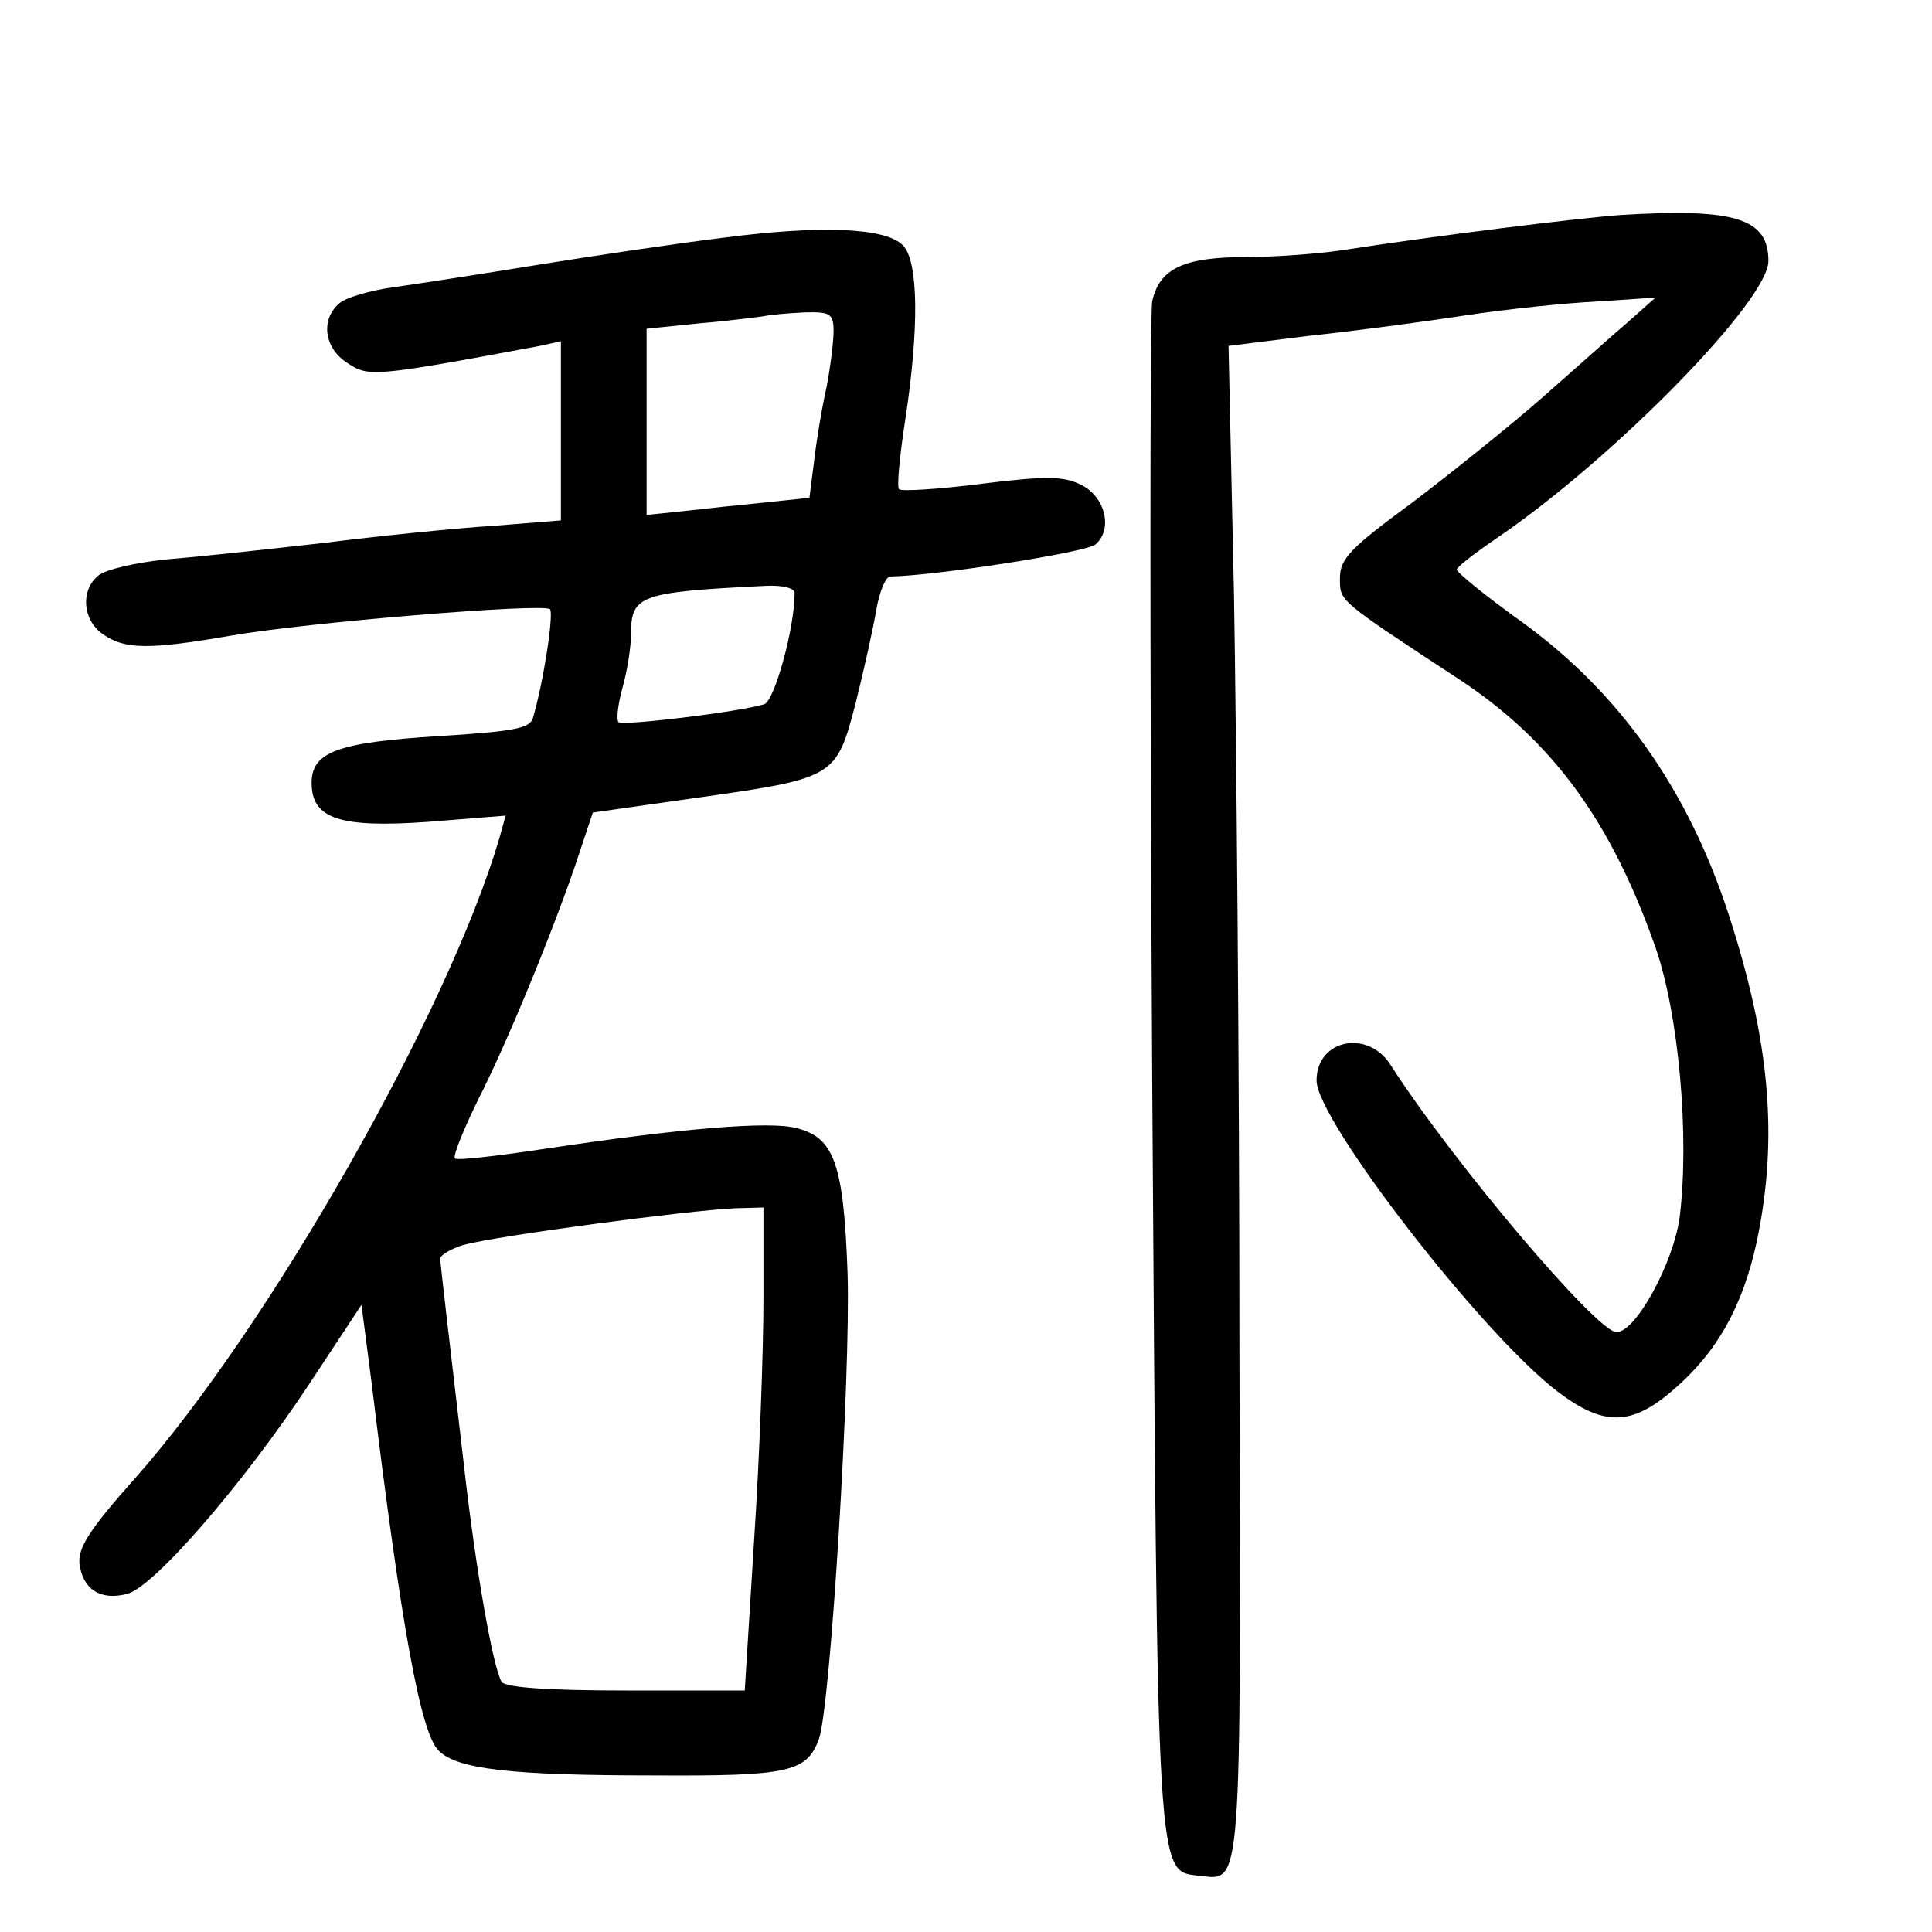 <?xml version="1.0" standalone="no"?>
<!DOCTYPE svg PUBLIC "-//W3C//DTD SVG 20010904//EN"
 "http://www.w3.org/TR/2001/REC-SVG-20010904/DTD/svg10.dtd">
<svg version="1.0" xmlns="http://www.w3.org/2000/svg"
 width="248pt" height="248pt" viewBox="0 0 248 248"
 preserveAspectRatio="xMidYMid meet">
<g transform="translate(0,248) scale(0.1,-0.1)"
fill="#000000" stroke="none">
<path d="M2080 2204 c-55 -4 -240 -27 -356 -45 -33 -5 -90 -9 -125 -9 -80 0
-111 -15 -120 -57 -3 -18 -3 -466 0 -995 7 -1050 5 -1019 62 -1026 53 -6 52
-22 50 675 0 357 -4 792 -7 969 l-7 320 104 13 c57 6 147 18 199 26 52 8 129
16 170 18 l75 5 -36 -32 c-20 -17 -69 -61 -110 -97 -41 -36 -116 -96 -166
-134 -79 -58 -93 -72 -93 -97 0 -30 -4 -27 153 -130 120 -79 195 -182 252
-344 30 -86 44 -243 31 -347 -8 -58 -56 -147 -81 -147 -25 0 -209 217 -290
343 -29 46 -95 33 -95 -20 0 -51 212 -325 309 -399 59 -45 95 -45 149 2 56 48
89 107 107 190 28 133 17 257 -36 420 -52 160 -140 285 -266 376 -46 33 -83
63 -83 67 0 3 23 21 51 40 150 102 349 305 349 356 0 55 -43 68 -190 59z"/>
<path d="M930 2175 c-58 -7 -166 -23 -240 -35 -74 -12 -158 -25 -187 -29 -28
-4 -59 -13 -67 -20 -25 -21 -20 -58 10 -77 27 -18 33 -18 247 22 l27 6 0 -115
0 -115 -87 -7 c-49 -3 -146 -13 -218 -22 -71 -8 -162 -18 -201 -21 -39 -4 -79
-13 -88 -21 -23 -19 -20 -57 6 -75 28 -20 60 -20 164 -2 97 17 401 42 410 34
5 -6 -8 -92 -22 -140 -4 -13 -25 -17 -122 -23 -128 -8 -162 -20 -162 -60 0
-46 36 -58 149 -50 l100 8 -8 -29 c-66 -224 -296 -628 -468 -822 -58 -65 -73
-89 -71 -109 4 -33 27 -48 61 -39 34 8 150 142 235 271 l66 100 13 -100 c38
-313 63 -450 86 -472 23 -24 93 -32 275 -32 174 -1 197 4 213 46 15 40 41 466
37 598 -5 141 -17 175 -66 187 -34 9 -146 0 -325 -27 -60 -9 -111 -15 -113
-12 -3 3 11 37 30 76 38 74 102 231 130 317 l17 51 127 18 c184 26 185 26 210
121 11 44 23 98 27 122 4 23 12 42 18 42 59 1 251 31 263 41 23 19 13 62 -19
77 -22 11 -46 11 -127 1 -55 -7 -103 -10 -106 -7 -3 3 1 44 8 89 18 118 17
204 -3 224 -22 23 -106 26 -229 10z m140 -120 c0 -13 -4 -46 -9 -72 -6 -26
-13 -69 -16 -95 l-6 -47 -57 -6 c-31 -3 -78 -8 -104 -11 l-48 -5 0 120 0 119
68 7 c37 3 74 8 82 9 8 2 32 4 53 5 33 1 37 -2 37 -24z m-50 -336 c0 -46 -26
-139 -39 -143 -33 -10 -182 -28 -187 -23 -3 3 -1 22 5 44 6 21 11 52 11 69 0
50 11 54 173 62 22 1 37 -3 37 -9z m-40 -906 c0 -65 -5 -205 -12 -310 l-12
-193 -152 0 c-103 0 -155 4 -160 11 -11 18 -33 142 -48 274 -17 145 -30 257
-31 269 0 5 14 13 30 18 45 12 286 44 348 47 l37 1 0 -117z"/>
</g>
</svg>
